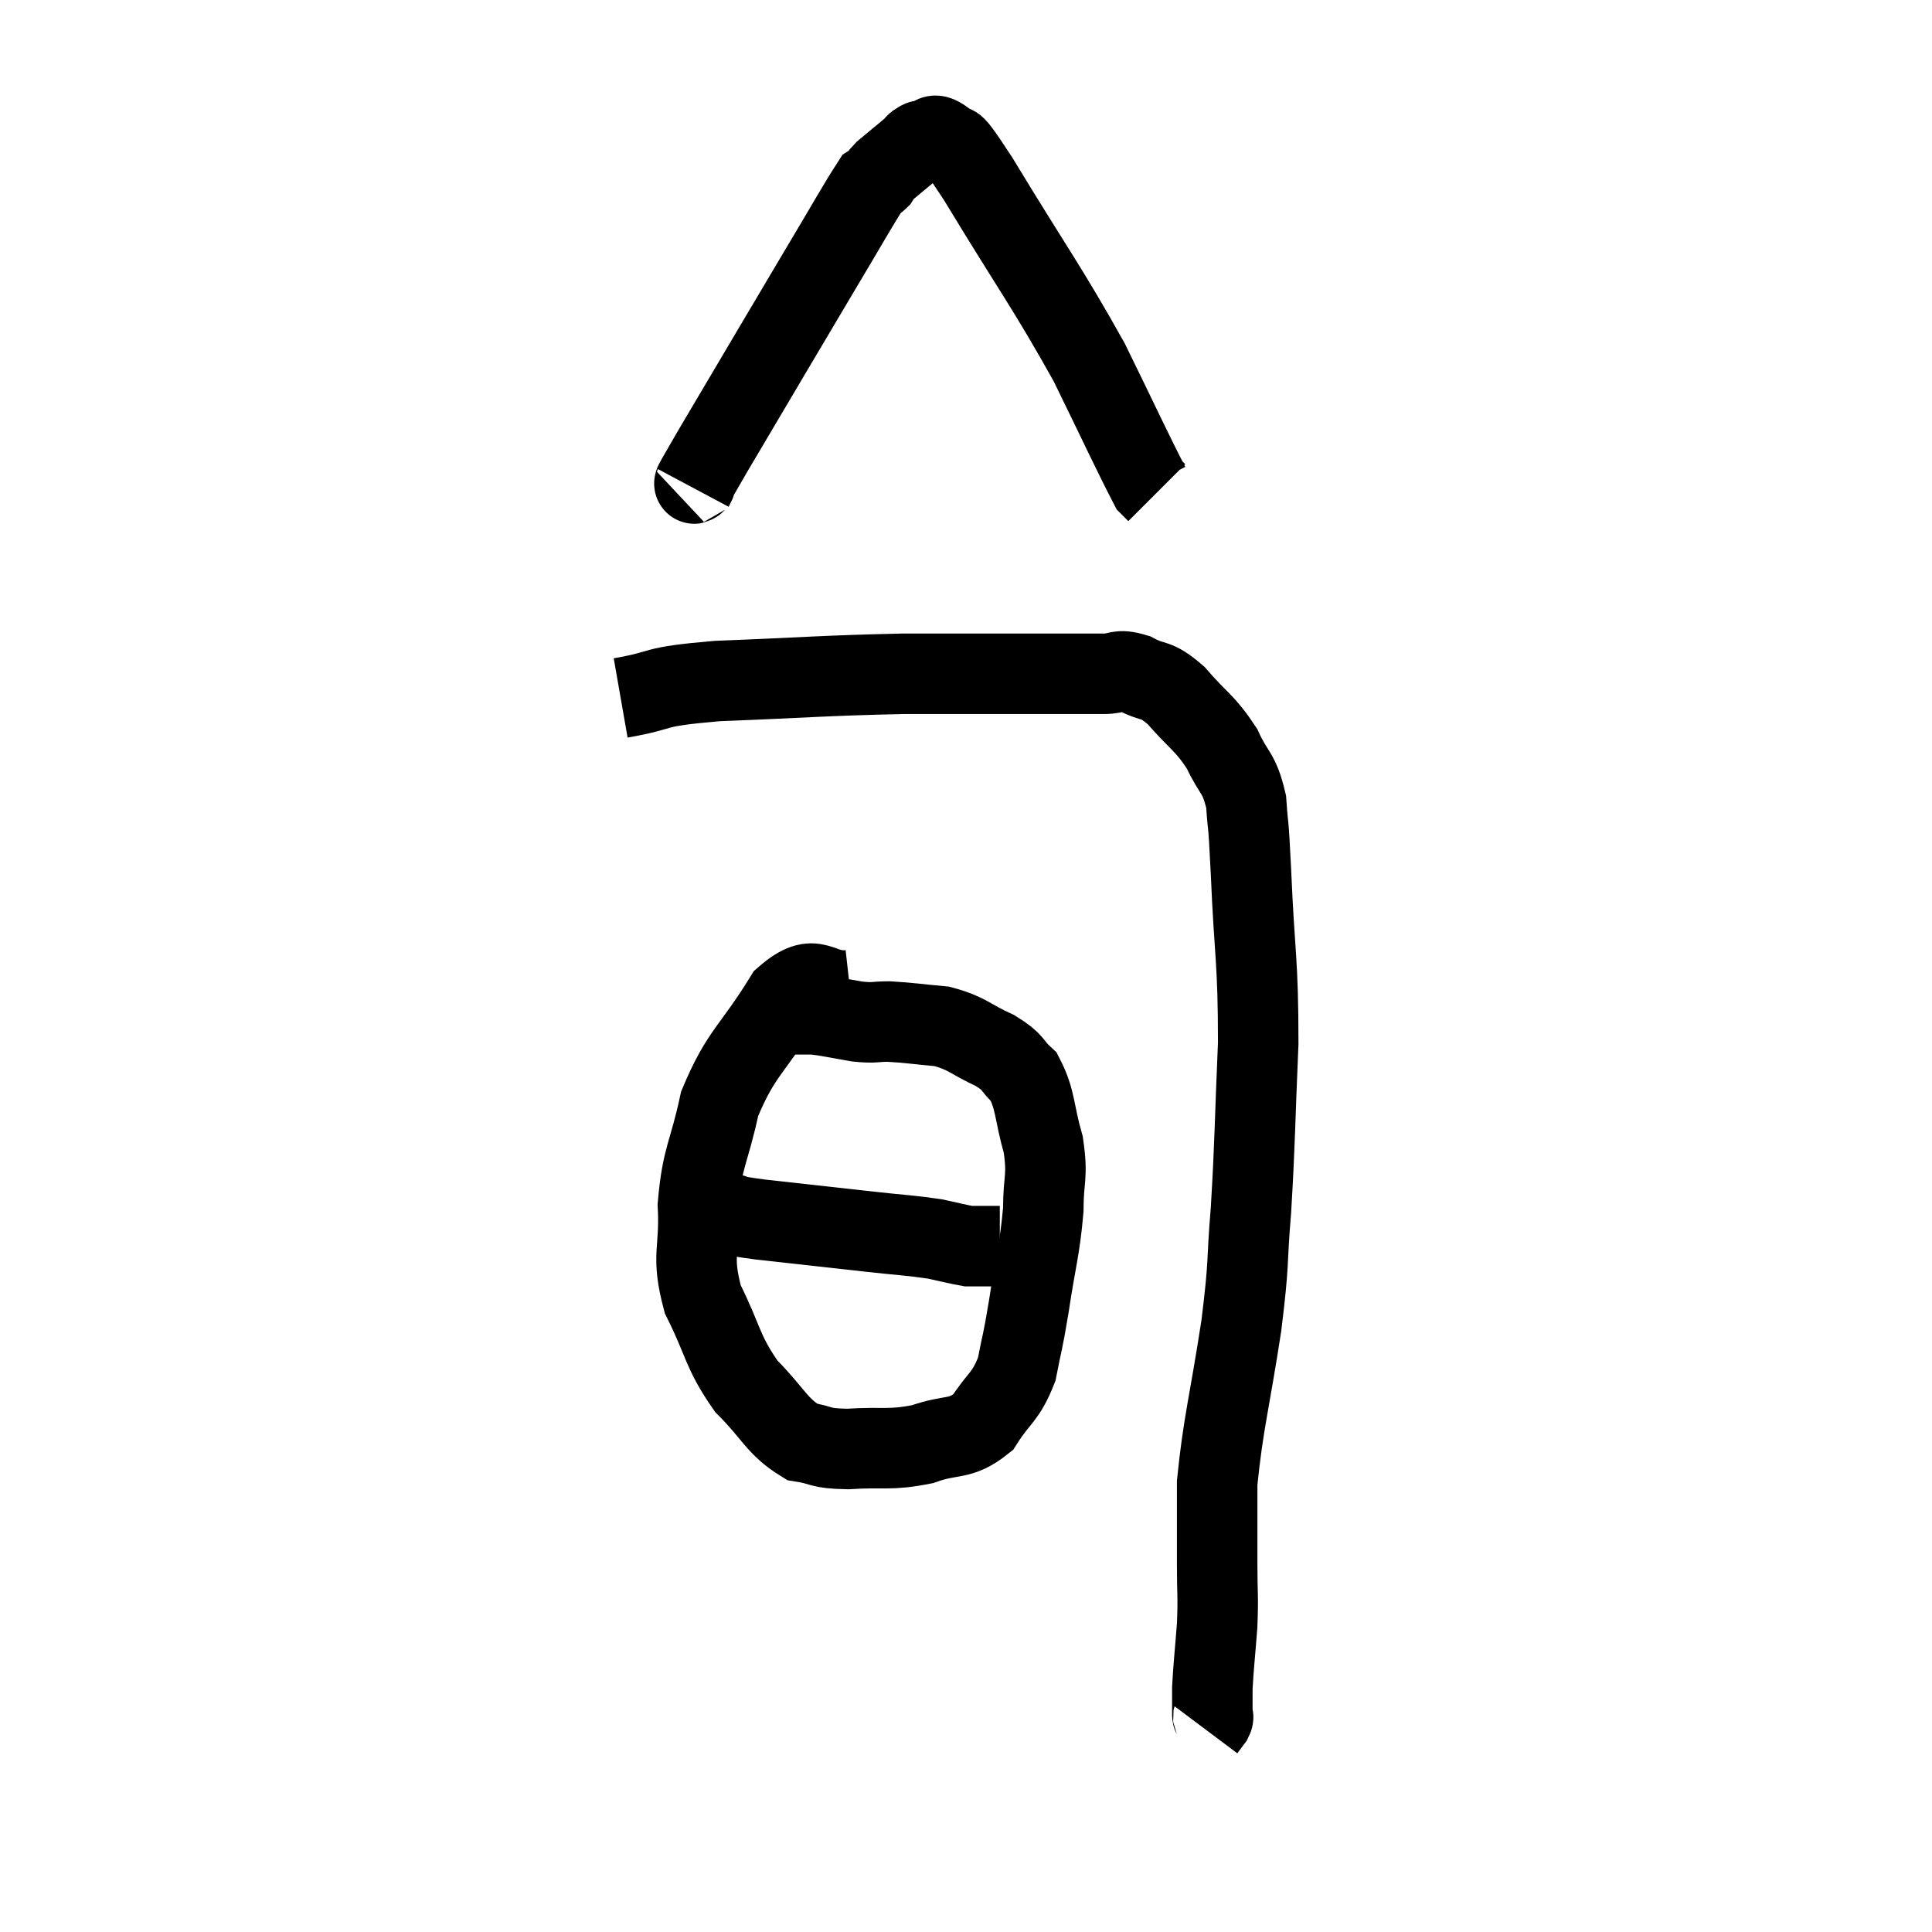 <svg width="48" height="48" viewBox="0 0 48 48" xmlns="http://www.w3.org/2000/svg"><path d="M 15.42 17.34 C 16.62 17.13, 16.065 17.07, 17.82 16.92 C 20.13 16.83, 20.4 16.785, 22.44 16.74 C 24.21 16.74, 24.735 16.74, 25.98 16.74 C 26.7 16.74, 26.865 16.74, 27.42 16.74 C 27.81 16.74, 27.75 16.605, 28.2 16.74 C 28.71 17.01, 28.68 16.815, 29.22 17.28 C 29.79 17.94, 29.925 17.94, 30.36 18.6 C 30.66 19.26, 30.78 19.155, 30.96 19.92 C 31.02 20.79, 31.005 20.16, 31.08 21.66 C 31.17 23.79, 31.26 23.82, 31.26 25.92 C 31.17 27.99, 31.185 28.305, 31.08 30.06 C 30.96 31.5, 31.05 31.245, 30.84 32.94 C 30.54 34.89, 30.39 35.355, 30.24 36.84 C 30.24 37.86, 30.24 37.995, 30.24 38.88 C 30.24 39.63, 30.27 39.615, 30.24 40.38 C 30.18 41.16, 30.15 41.385, 30.12 41.94 C 30.12 42.27, 30.12 42.405, 30.12 42.6 C 30.12 42.66, 30.165 42.63, 30.12 42.72 L 29.94 42.96" fill="none" stroke="black" stroke-width="2"></path><path d="M 21.12 24.6 C 20.31 24.69, 20.31 24.075, 19.5 24.78 C 18.69 26.1, 18.42 26.13, 17.88 27.42 C 17.61 28.68, 17.445 28.725, 17.34 29.94 C 17.4 31.11, 17.16 31.155, 17.46 32.28 C 18 33.36, 17.925 33.555, 18.54 34.44 C 19.23 35.13, 19.29 35.43, 19.92 35.82 C 20.49 35.91, 20.31 35.985, 21.06 36 C 21.99 35.94, 22.08 36.045, 22.92 35.88 C 23.67 35.61, 23.835 35.805, 24.42 35.34 C 24.84 34.68, 24.975 34.74, 25.26 34.02 C 25.41 33.24, 25.395 33.45, 25.56 32.46 C 25.74 31.26, 25.83 31.065, 25.92 30.06 C 25.92 29.25, 26.04 29.265, 25.92 28.44 C 25.68 27.6, 25.74 27.345, 25.44 26.76 C 25.08 26.43, 25.23 26.415, 24.72 26.1 C 24.06 25.8, 24.06 25.68, 23.4 25.5 C 22.74 25.44, 22.605 25.41, 22.08 25.38 C 21.69 25.38, 21.765 25.425, 21.3 25.38 C 20.76 25.29, 20.61 25.245, 20.22 25.2 C 19.98 25.2, 19.86 25.2, 19.74 25.2 L 19.74 25.2" fill="none" stroke="black" stroke-width="2"></path><path d="M 17.64 30 C 17.82 30.06, 17.685 30.045, 18 30.12 C 18.45 30.21, 18 30.18, 18.9 30.3 C 20.25 30.45, 20.52 30.48, 21.6 30.6 C 22.41 30.69, 22.605 30.69, 23.22 30.78 C 23.64 30.87, 23.805 30.915, 24.06 30.96 C 24.15 30.96, 24.09 30.96, 24.24 30.96 C 24.45 30.96, 24.51 30.96, 24.66 30.96 L 24.84 30.96" fill="none" stroke="black" stroke-width="2"></path><path d="M 17.22 12.12 C 17.46 11.67, 16.905 12.585, 17.7 11.22 C 19.05 8.94, 19.41 8.325, 20.4 6.66 C 21.03 5.61, 21.3 5.115, 21.66 4.56 C 21.75 4.5, 21.765 4.515, 21.84 4.44 C 21.9 4.35, 21.84 4.38, 21.96 4.26 C 22.14 4.11, 22.14 4.11, 22.32 3.96 C 22.5 3.81, 22.56 3.765, 22.68 3.66 C 22.74 3.6, 22.725 3.585, 22.8 3.54 C 22.89 3.51, 22.815 3.495, 22.98 3.48 C 23.22 3.48, 23.13 3.24, 23.46 3.48 C 23.88 3.96, 23.4 3.06, 24.3 4.44 C 25.68 6.72, 25.995 7.095, 27.06 9 C 27.81 10.53, 28.14 11.25, 28.56 12.06 C 28.65 12.15, 28.695 12.195, 28.74 12.24 L 28.74 12.24" fill="none" stroke="black" stroke-width="2"></path></svg>
